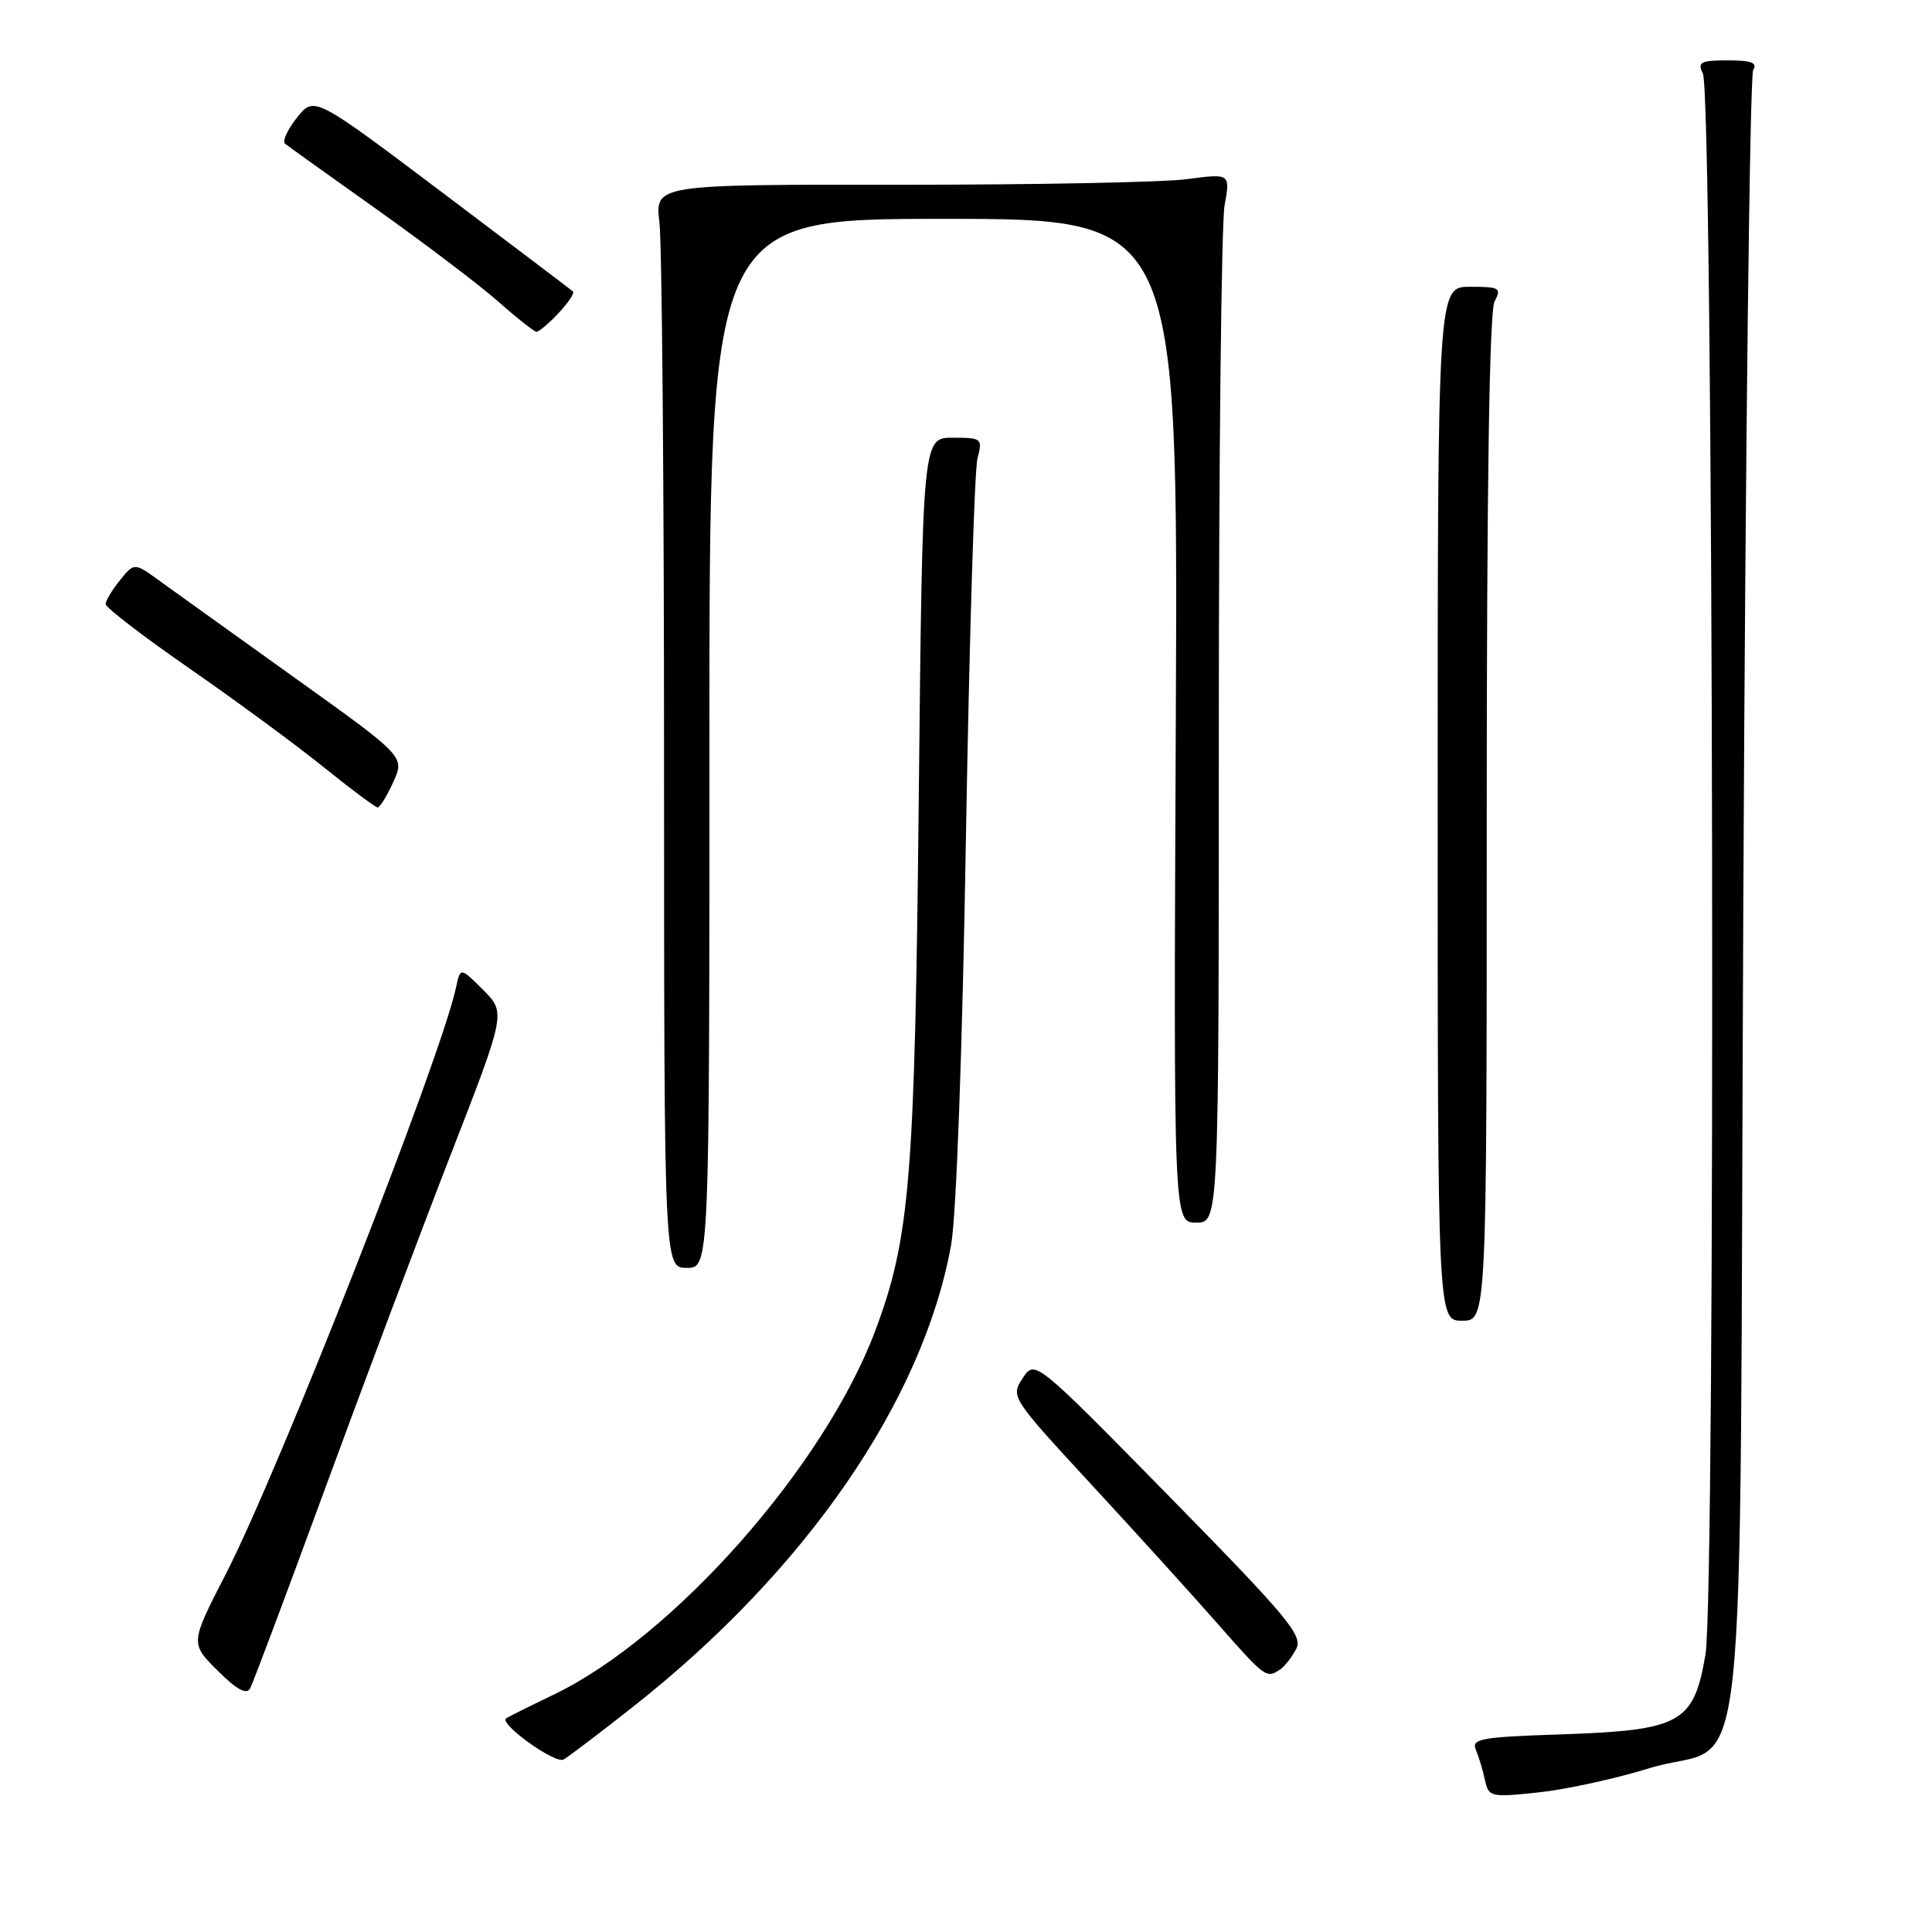 <?xml version="1.0" encoding="UTF-8" standalone="no"?>
<!DOCTYPE svg PUBLIC "-//W3C//DTD SVG 1.1//EN" "http://www.w3.org/Graphics/SVG/1.1/DTD/svg11.dtd" >
<svg xmlns="http://www.w3.org/2000/svg" xmlns:xlink="http://www.w3.org/1999/xlink" version="1.1" viewBox="0 0 256 256">
 <g >
 <path fill="currentColor"
d=" M 218.50 234.31 C 232.00 230.11 230.42 244.65 231.00 119.22 C 231.28 59.43 231.86 9.94 232.31 9.25 C 232.91 8.32 232.05 8.00 228.95 8.00 C 225.32 8.00 224.90 8.23 225.64 9.75 C 227.05 12.63 227.37 211.24 225.98 219.27 C 224.41 228.37 222.73 229.28 206.68 229.82 C 196.20 230.17 194.95 230.40 195.56 231.86 C 195.94 232.76 196.49 234.56 196.76 235.85 C 197.25 238.12 197.50 238.18 203.89 237.50 C 207.52 237.11 214.10 235.68 218.50 234.31 Z  M 83.90 226.14 C 106.79 208.10 122.29 185.60 126.02 165.00 C 126.72 161.13 127.52 139.30 127.99 111.00 C 128.44 84.88 129.12 62.26 129.52 60.75 C 130.21 58.09 130.10 58.00 126.24 58.00 C 122.24 58.00 122.24 58.00 121.74 105.75 C 121.22 156.24 120.58 164.02 115.99 176.29 C 109.27 194.26 89.21 216.96 73.32 224.57 C 70.12 226.11 67.30 227.51 67.06 227.70 C 66.13 228.43 73.57 233.76 74.67 233.15 C 75.31 232.79 79.47 229.64 83.90 226.14 Z  M 42.98 197.50 C 48.02 183.75 55.50 163.88 59.59 153.34 C 67.04 134.19 67.04 134.19 64.02 131.17 C 61.00 128.15 61.00 128.15 60.43 130.83 C 58.46 140.09 37.00 194.78 29.94 208.53 C 25.20 217.74 25.20 217.74 28.82 221.35 C 31.33 223.86 32.65 224.59 33.13 223.74 C 33.51 223.06 37.94 211.25 42.98 197.50 Z  M 169.60 221.23 C 170.21 220.83 171.17 219.60 171.75 218.50 C 172.68 216.73 170.72 214.38 154.97 198.32 C 137.13 180.15 137.13 180.15 135.51 182.62 C 133.90 185.08 133.97 185.18 144.70 196.80 C 150.64 203.23 158.17 211.54 161.43 215.25 C 167.61 222.28 167.81 222.43 169.60 221.23 Z  M 197.00 108.43 C 197.00 64.46 197.35 41.21 198.04 39.93 C 198.98 38.16 198.71 38.00 194.79 38.00 C 190.50 38.00 190.50 38.00 190.50 106.50 C 190.50 175.00 190.50 175.00 193.75 175.00 C 197.00 175.00 197.00 175.00 197.00 108.43 Z  M 94.00 98.50 C 94.00 29.00 94.00 29.00 125.05 29.00 C 156.10 29.00 156.10 29.00 155.80 95.50 C 155.50 162.00 155.50 162.00 158.50 162.00 C 161.50 162.00 161.50 162.00 161.50 96.75 C 161.50 60.86 161.84 29.58 162.26 27.24 C 163.03 22.98 163.03 22.98 157.26 23.74 C 154.09 24.16 136.94 24.49 119.14 24.48 C 86.78 24.45 86.78 24.45 87.38 29.48 C 87.71 32.24 87.99 64.54 87.99 101.25 C 88.00 168.00 88.00 168.00 91.00 168.00 C 94.00 168.00 94.00 168.00 94.00 98.50 Z  M 52.11 103.63 C 53.64 100.25 53.64 100.25 39.15 89.88 C 31.17 84.17 23.11 78.38 21.22 77.02 C 17.80 74.53 17.80 74.53 15.90 76.88 C 14.85 78.17 14.00 79.59 14.00 80.05 C 14.00 80.50 18.98 84.33 25.07 88.55 C 31.16 92.77 39.15 98.64 42.82 101.60 C 46.49 104.56 49.74 106.98 50.04 106.99 C 50.34 106.99 51.27 105.48 52.11 103.63 Z  M 74.00 41.50 C 75.29 40.13 76.15 38.83 75.92 38.62 C 75.69 38.41 67.88 32.50 58.57 25.48 C 41.63 12.72 41.63 12.72 39.35 15.59 C 38.09 17.17 37.38 18.72 37.78 19.05 C 38.18 19.37 43.67 23.31 50.00 27.80 C 56.33 32.30 63.52 37.76 66.00 39.94 C 68.47 42.13 70.76 43.93 71.08 43.96 C 71.39 43.98 72.71 42.88 74.00 41.50 Z "/>
</g>
</svg>
